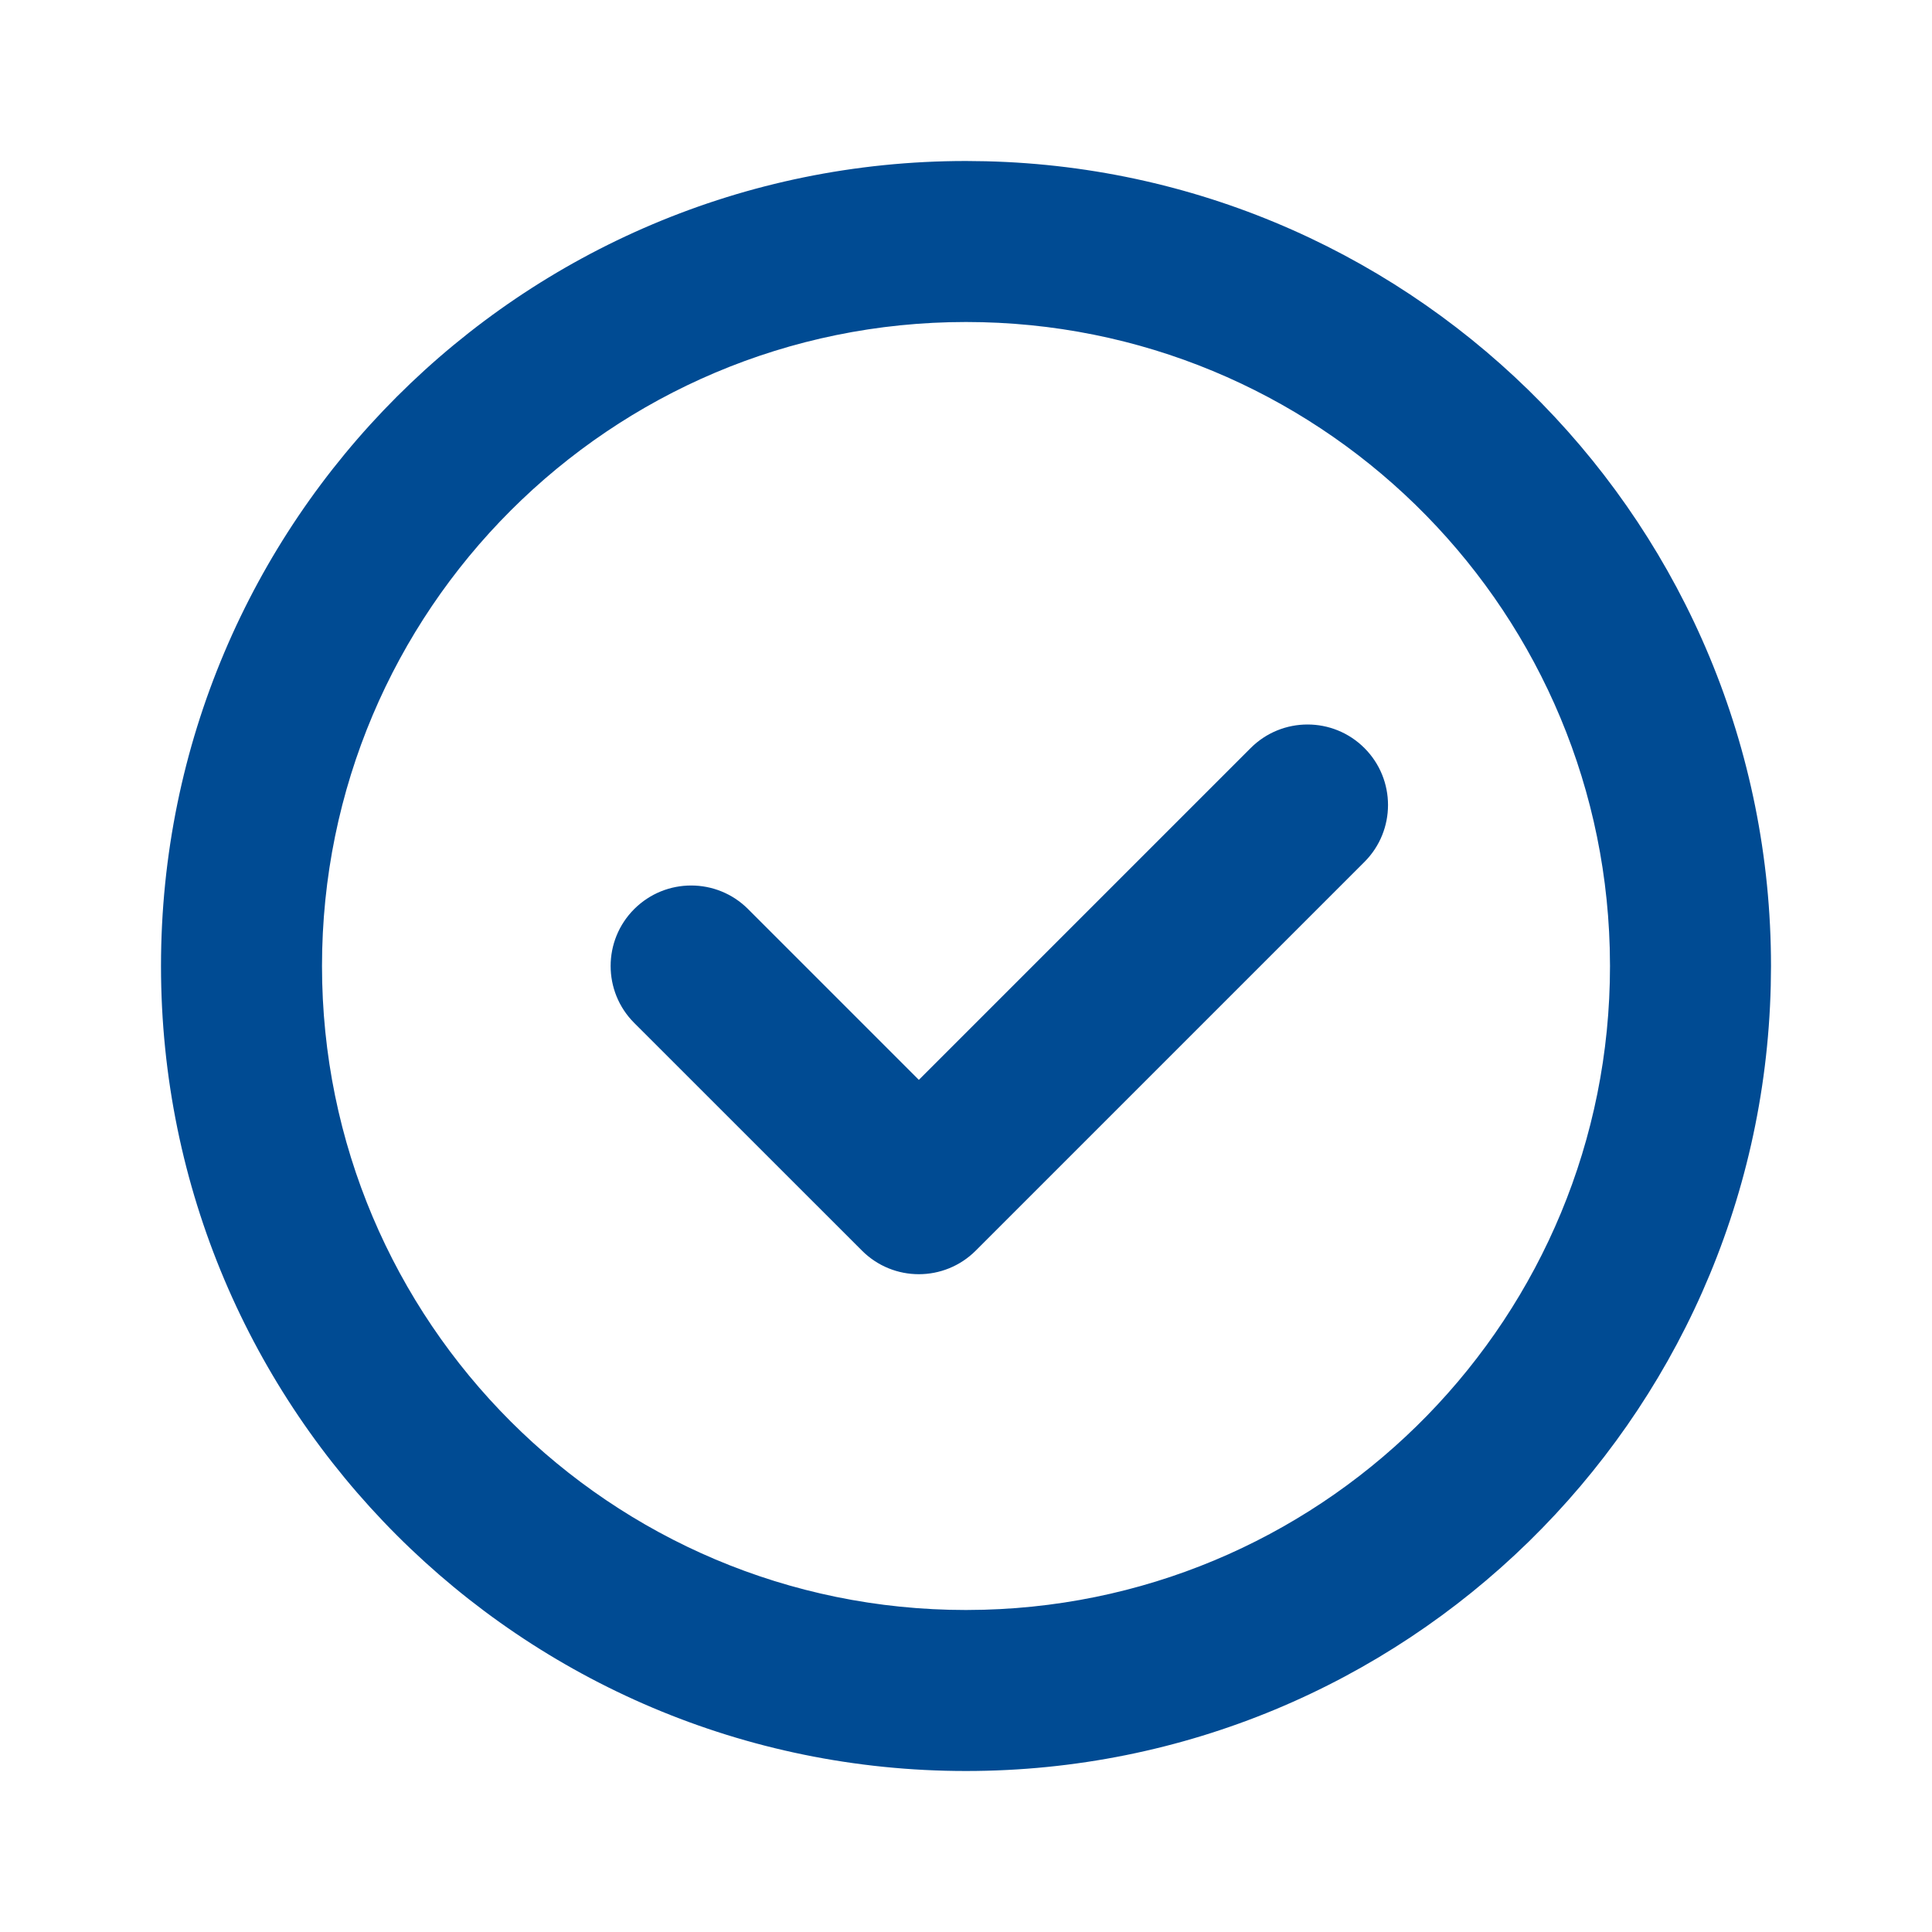 <svg xmlns="http://www.w3.org/2000/svg" width="30" height="30" viewBox="0 0 30 30">
    <defs>
        <filter id="4fy3lp5kaa">
            <feColorMatrix in="SourceGraphic" values="0 0 0 0 1 0 0 0 0 1 0 0 0 0 1 0 0 0 1 0"/>
        </filter>
    </defs>
    <g fill="none" fill-rule="evenodd">
        <g>
            <g>
                <g>
                    <g filter="url(#4fy3lp5kaa)" transform="translate(-1665 -563) translate(1539 450) translate(21 108) translate(100)">
                        <g>
                            <path fill="#004B93" d="M15 2.5l.308.004C22.07 2.667 27.5 8.199 27.5 15l-.004.308C27.333 22.07 21.801 27.5 15 27.5 8.096 27.5 2.5 21.904 2.5 15S8.096 2.5 15 2.5zM15 5C9.477 5 5 9.477 5 15s4.477 10 10 10l.28-.004C20.673 24.848 25 20.43 25 15l-.004-.28C24.848 9.327 20.43 5 15 5zm4.42 6.616c.488-.488 1.279-.488 1.767 0s.488 1.28 0 1.768l-6.035 6.035c-.489.489-1.28.489-1.768 0l-3.536-3.535c-.488-.488-.488-1.28 0-1.768.489-.488 1.28-.488 1.768 0l2.652 2.652z" transform="translate(5 5)"/>
                        </g>
                    </g>
                </g>
            </g>
        </g>
    </g>
</svg>
